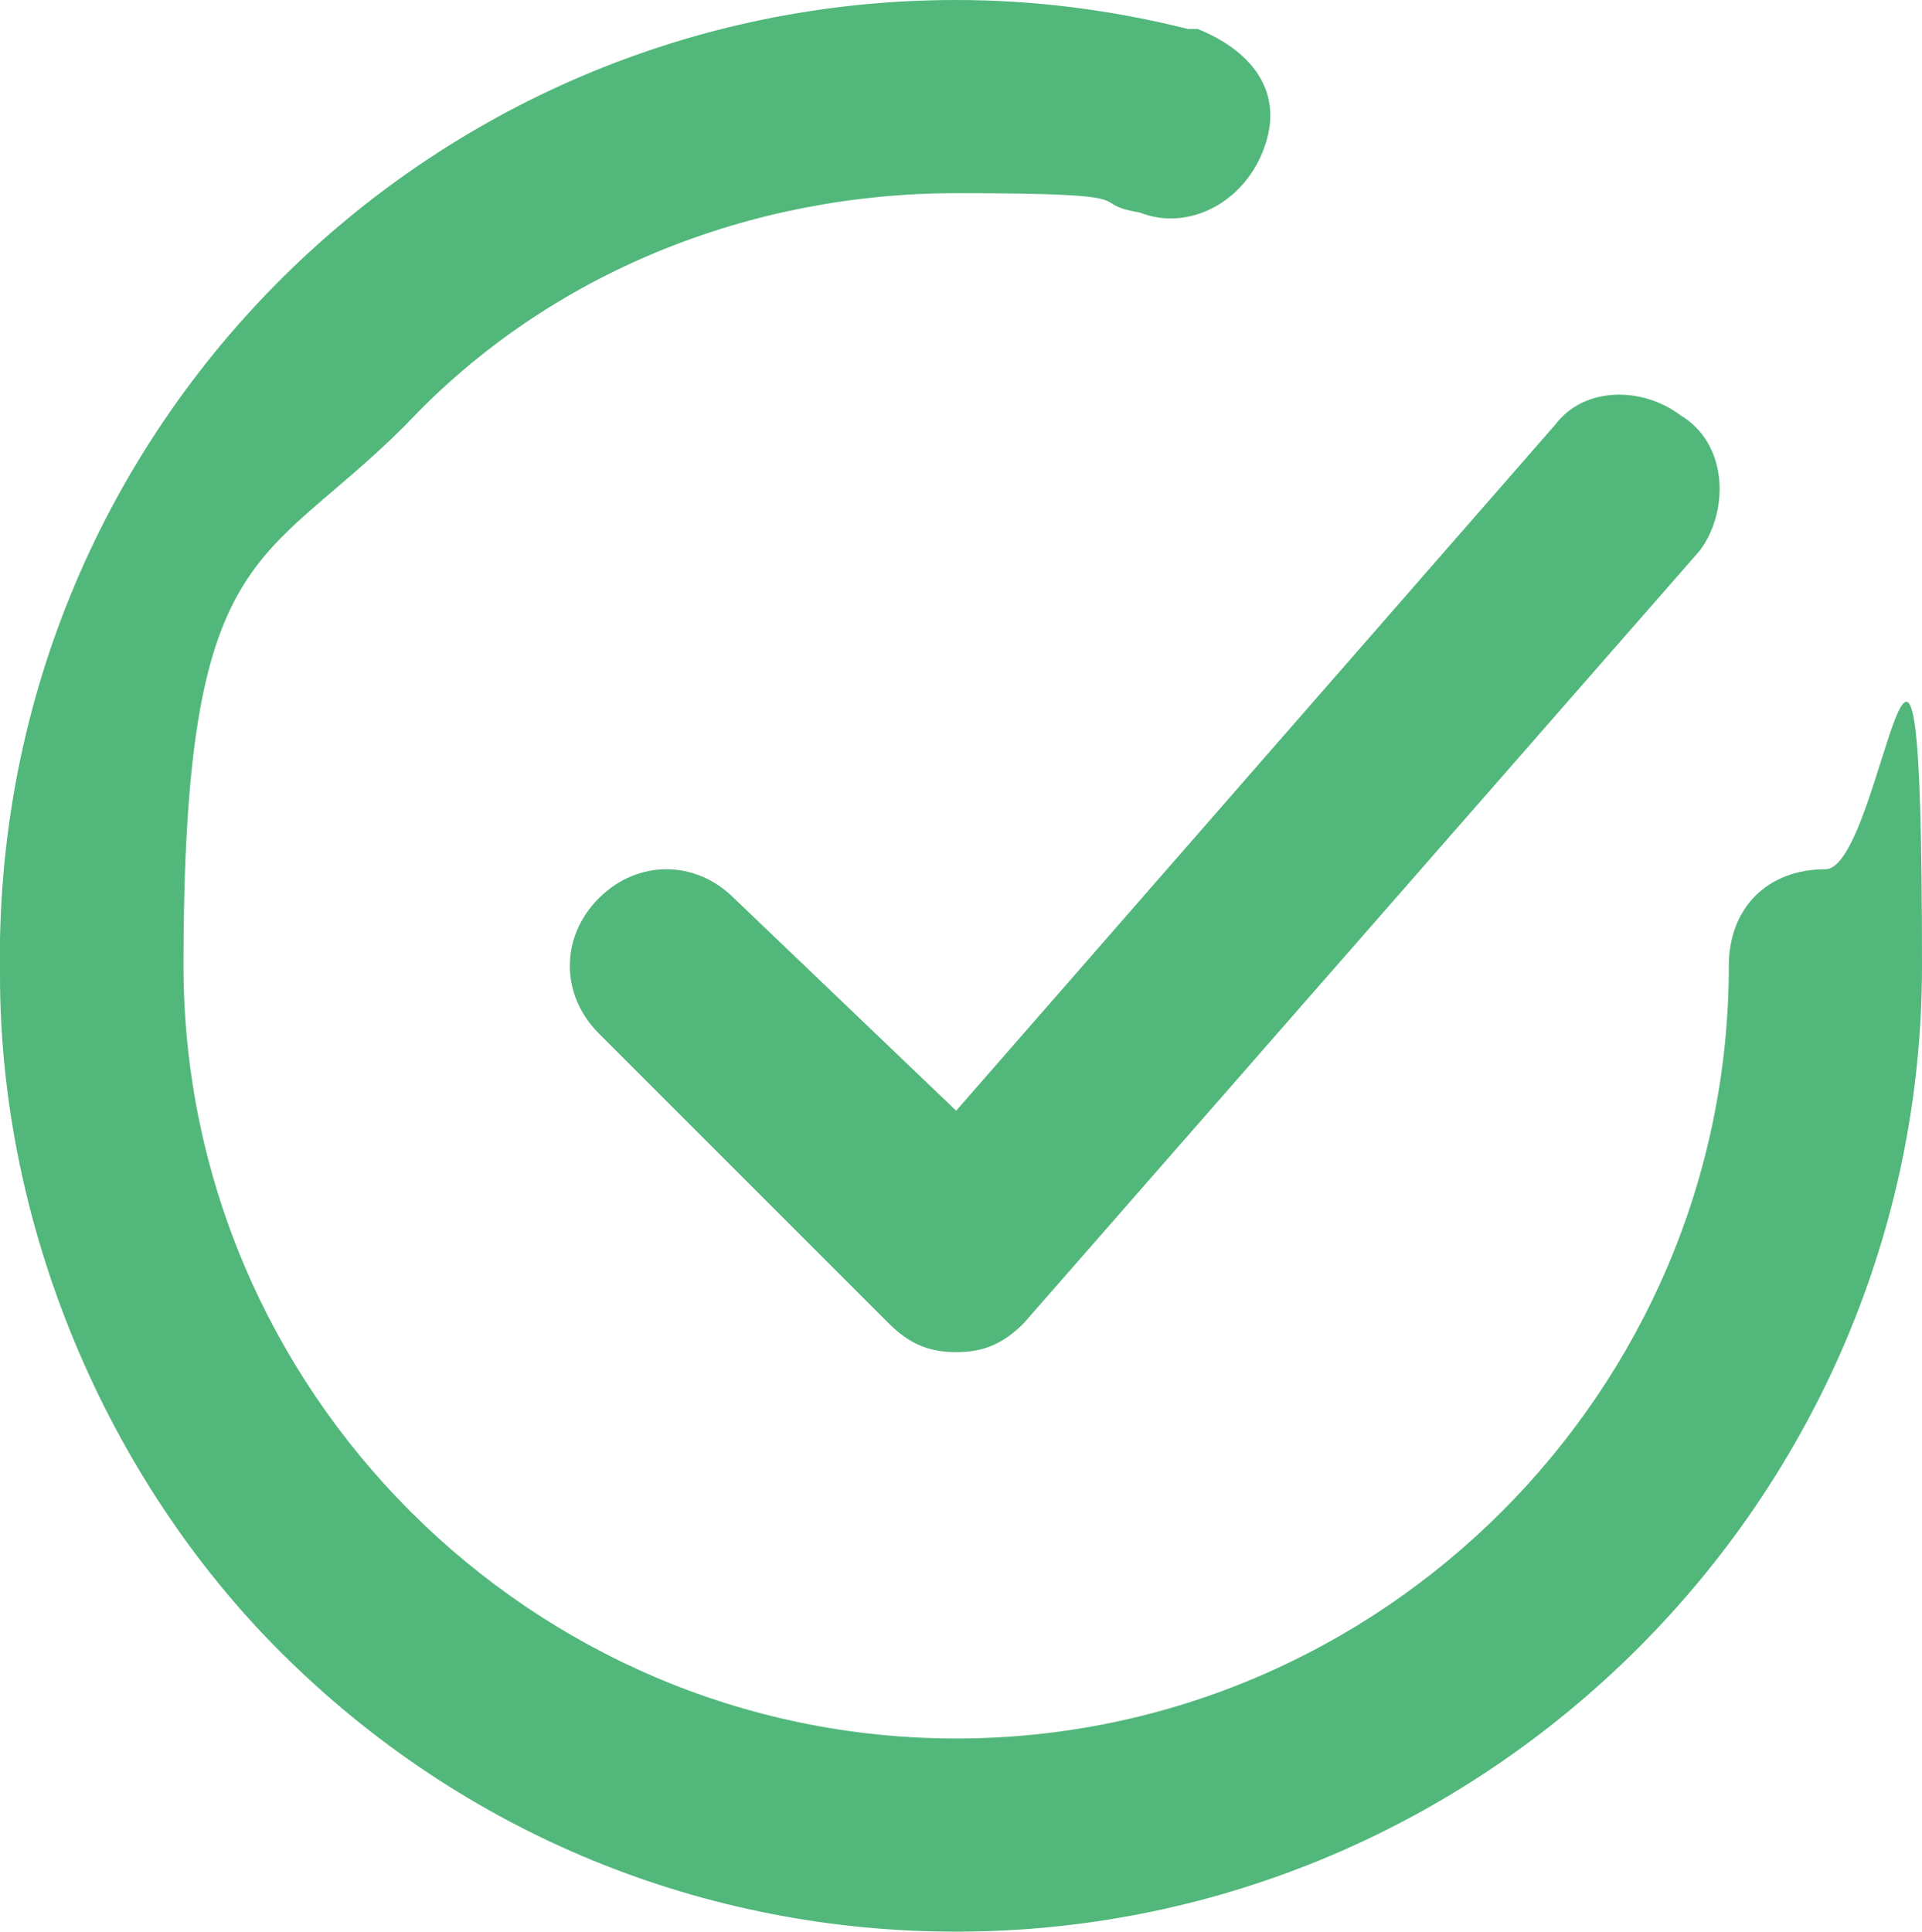 <?xml version="1.0" encoding="UTF-8"?>
<svg xmlns="http://www.w3.org/2000/svg" viewBox="0 0 99.5 100">
  <defs>
    <style>
      .cls-1 {
        fill: #52b77b;
      }
    </style>
  </defs>
  <g id="Layer_1" data-name="Layer 1"/>
  <g id="Layer_2" data-name="Layer 2">
    <g id="Layer_1-2" data-name="Layer 1">
      <g>
        <path class="cls-1" d="M38,46.5c-2-2-5-2-7,0-2,2-2,5,0,7l15,15c1,1,2,1.5,3.5,1.5s2.5-.5,3.5-1.5L88,28.5c1.5-2,1.5-5.5-1-7-2-1.5-5-1.5-6.5,.5l-31,35.5-11.5-11Z"/>
        <path class="cls-1" d="M94.5,45c-3,0-5,2-5,5,0,22-18,40-40,40S9.5,72,9.5,50s4-20.5,11.5-28c7.5-8,18-12,28.5-12s6.5,.5,9.5,1c2.5,1,5.5-.5,6.5-3.5,1-3-1-5-3.5-6h-.5c-4-1-8-1.5-12-1.5C22,0-.5,22.5,0,50.5,0,63.5,5.5,76.5,14.5,85.5c9.5,9.5,22,14.5,35,14.5,27.5,0,50-22.5,50-50s-2-5-5-5Z"/>
      </g>
    </g>
  </g>
</svg>